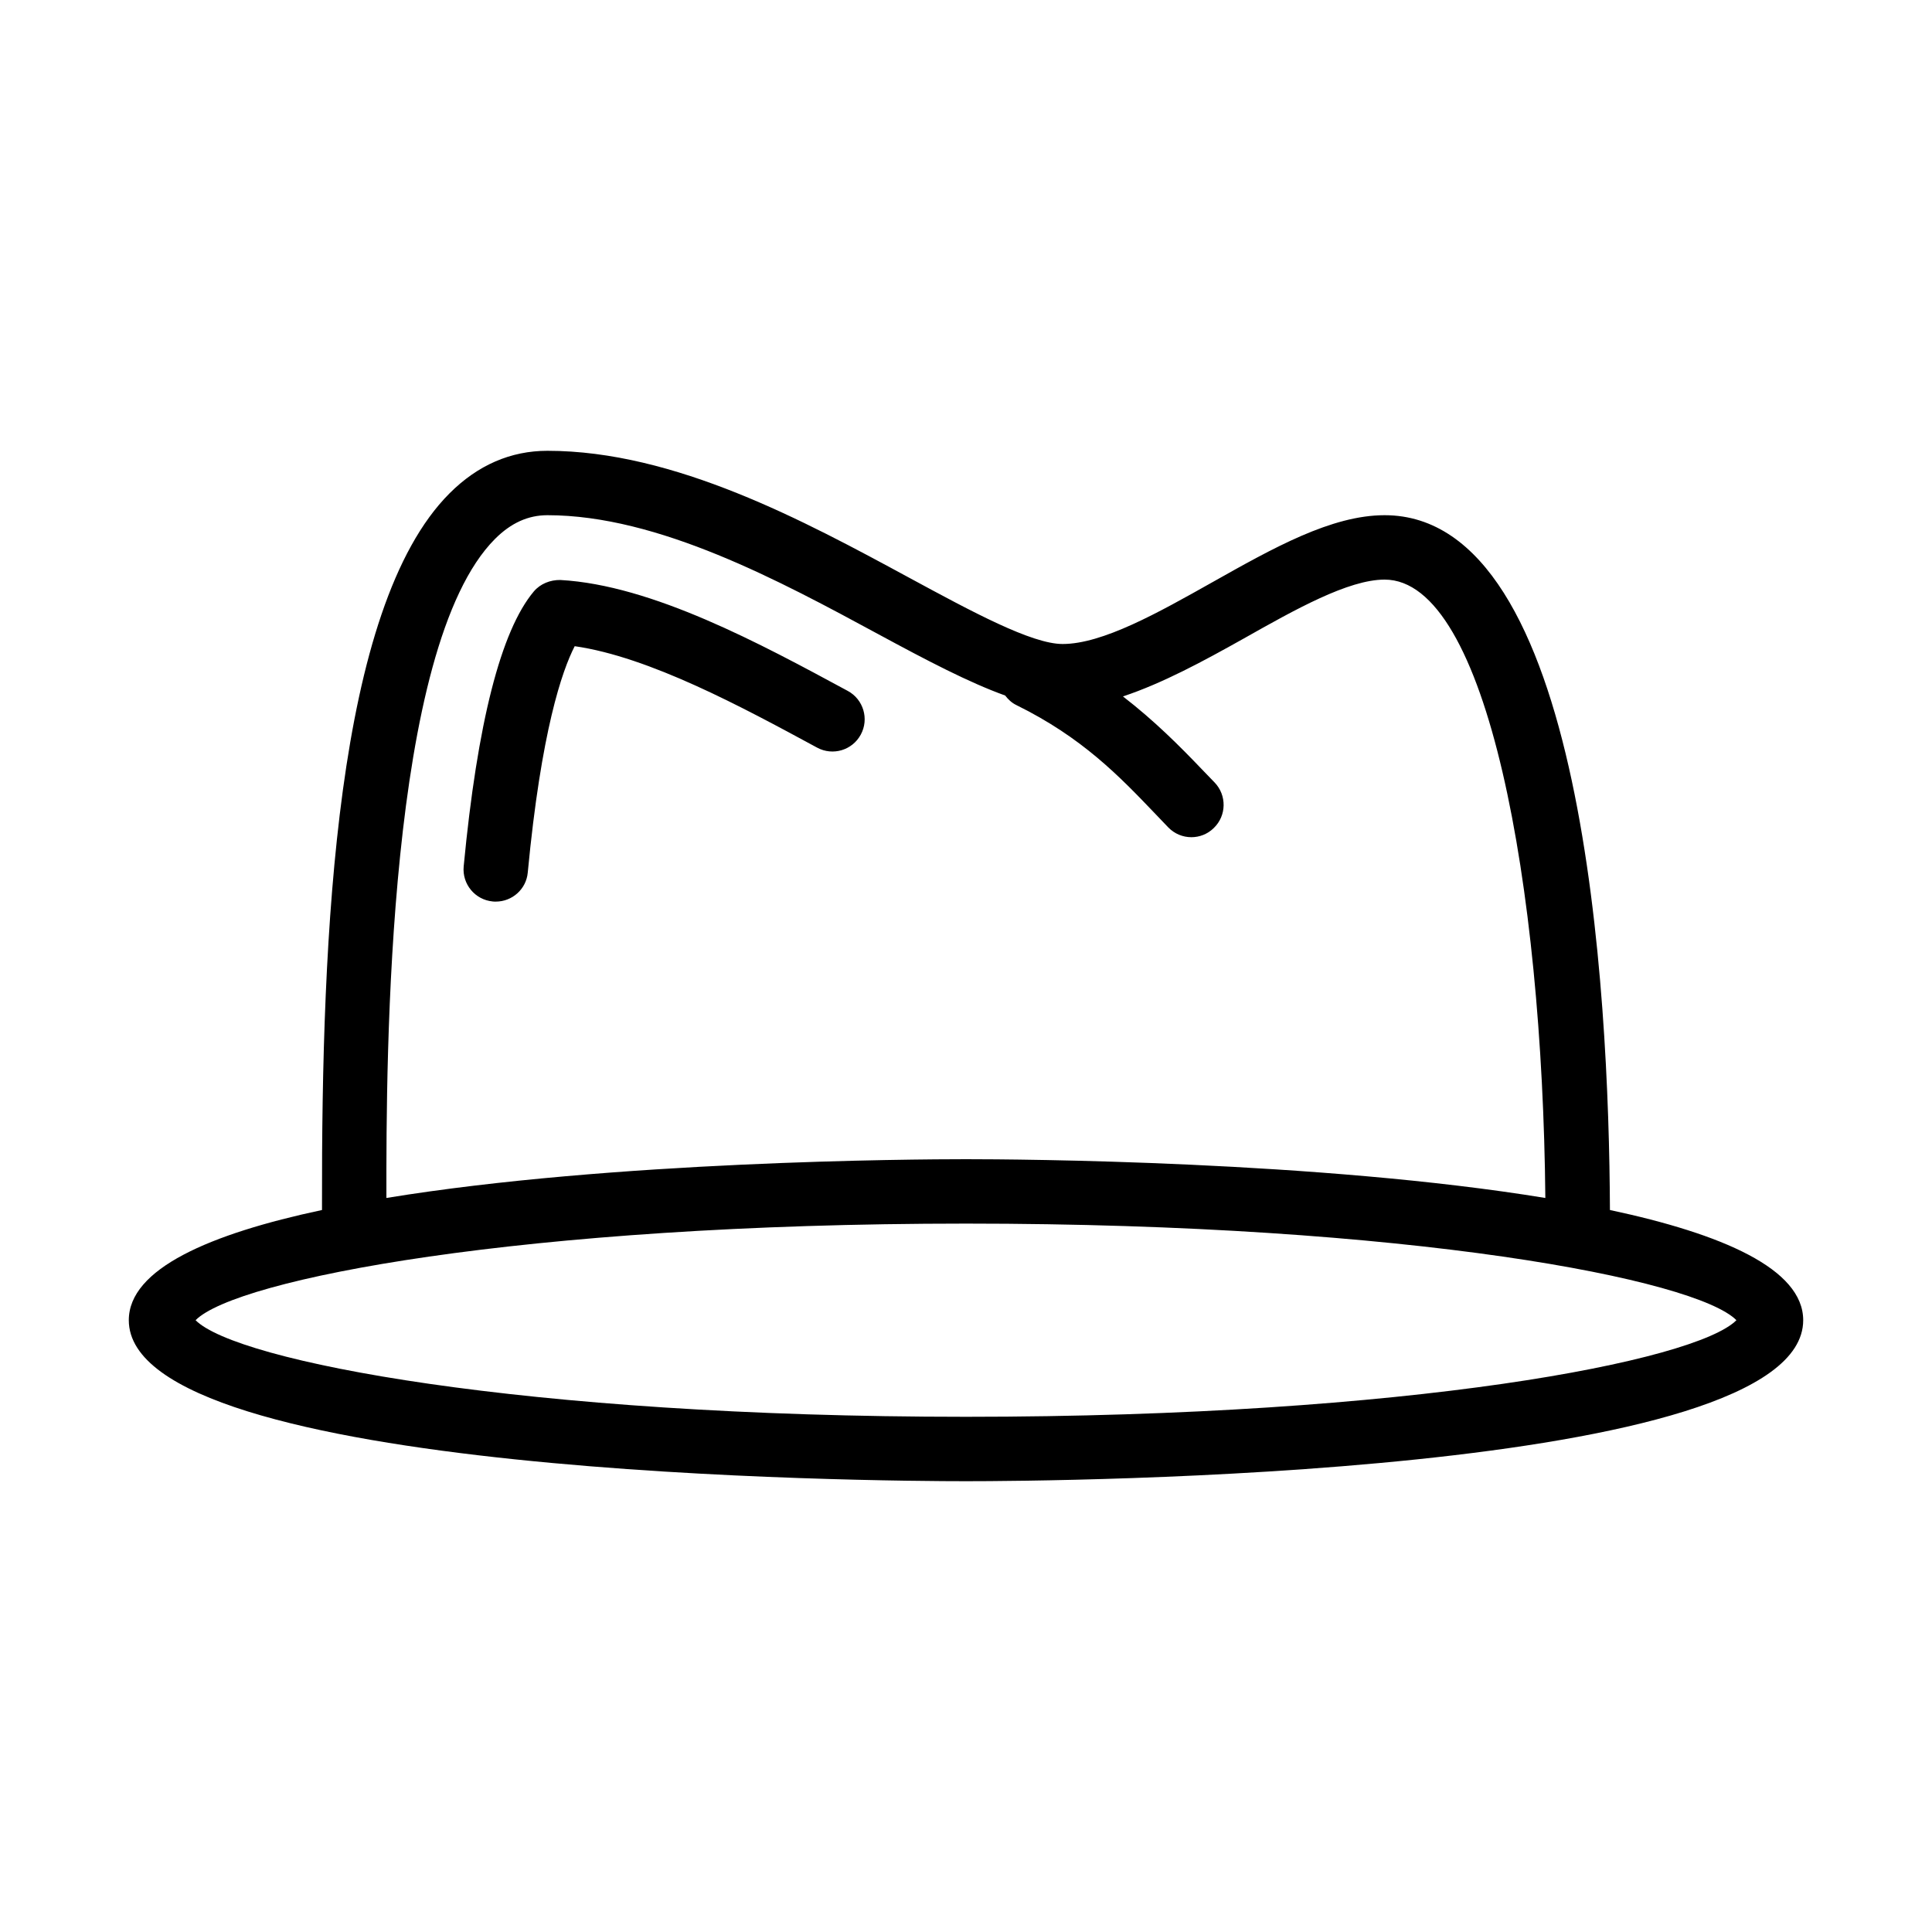 <?xml version="1.0" encoding="iso-8859-1"?>
<!-- Generator: Adobe Illustrator 19.0.0, SVG Export Plug-In . SVG Version: 6.00 Build 0)  -->
<svg version="1.1" id="Layer_1" xmlns="http://www.w3.org/2000/svg" xmlns:xlink="http://www.w3.org/1999/xlink" x="0px" y="0px"
	 viewBox="0 0 30 30" style="enable-background:new 0 0 30 30;" xml:space="preserve">
<g>
	<g>
		<path d="M13.165,10.729C11.811,9.997,10.128,9.085,8.7,9.006C8.546,9.004,8.392,9.063,8.29,9.183
			c-0.512,0.608-0.878,2.044-1.09,4.27c-0.026,0.275,0.176,0.519,0.451,0.545C7.667,14,7.682,14,7.699,14
			c0.255,0,0.473-0.194,0.496-0.451c0.209-2.202,0.534-3.136,0.729-3.515c1.161,0.167,2.595,0.942,3.764,1.575
			c0.244,0.132,0.547,0.041,0.678-0.202C13.498,11.164,13.407,10.86,13.165,10.729z M24.999,18.789C24.984,15.382,24.597,8,21.5,8
			c-0.825,0-1.726,0.507-2.68,1.044C17.985,9.514,17.121,10,16.5,10c-0.48,0-1.405-0.5-2.384-1.03C12.495,8.092,10.477,7,8.5,7
			C7.929,7,7.417,7.223,6.979,7.662C5.213,9.43,4.993,14.492,5,18.704v0.085c-1.738,0.37-3,0.912-3,1.711C2,22.93,13.669,23,15,23
			s13-0.07,13-2.5C28,19.702,26.737,19.159,24.999,18.789z M7.687,8.368C7.934,8.121,8.2,8,8.5,8c1.724,0,3.618,1.025,5.141,1.849
			c0.756,0.409,1.401,0.747,1.967,0.951c0.046,0.06,0.101,0.113,0.173,0.148c1.025,0.504,1.603,1.108,2.162,1.693l0.198,0.207
			C18.239,12.949,18.369,13,18.5,13c0.125,0,0.251-0.047,0.348-0.143c0.199-0.192,0.203-0.509,0.012-0.707l-0.194-0.201
			c-0.348-0.364-0.737-0.755-1.229-1.135c0.615-0.204,1.25-0.548,1.874-0.898C20.11,9.465,20.937,9,21.5,9
			c1.598,0,2.451,4.766,2.496,9.602C20.484,18.027,15.813,18,15,18c-0.814,0-5.487,0.027-9,0.602
			C5.997,16.381,6.011,10.046,7.687,8.368z M15,22c-6.901,0-11.335-0.865-11.963-1.5C3.665,19.865,8.099,19,15,19
			s11.335,0.865,11.963,1.5C26.335,21.135,21.901,22,15,22z"/>
	</g>
</g>
</svg>
